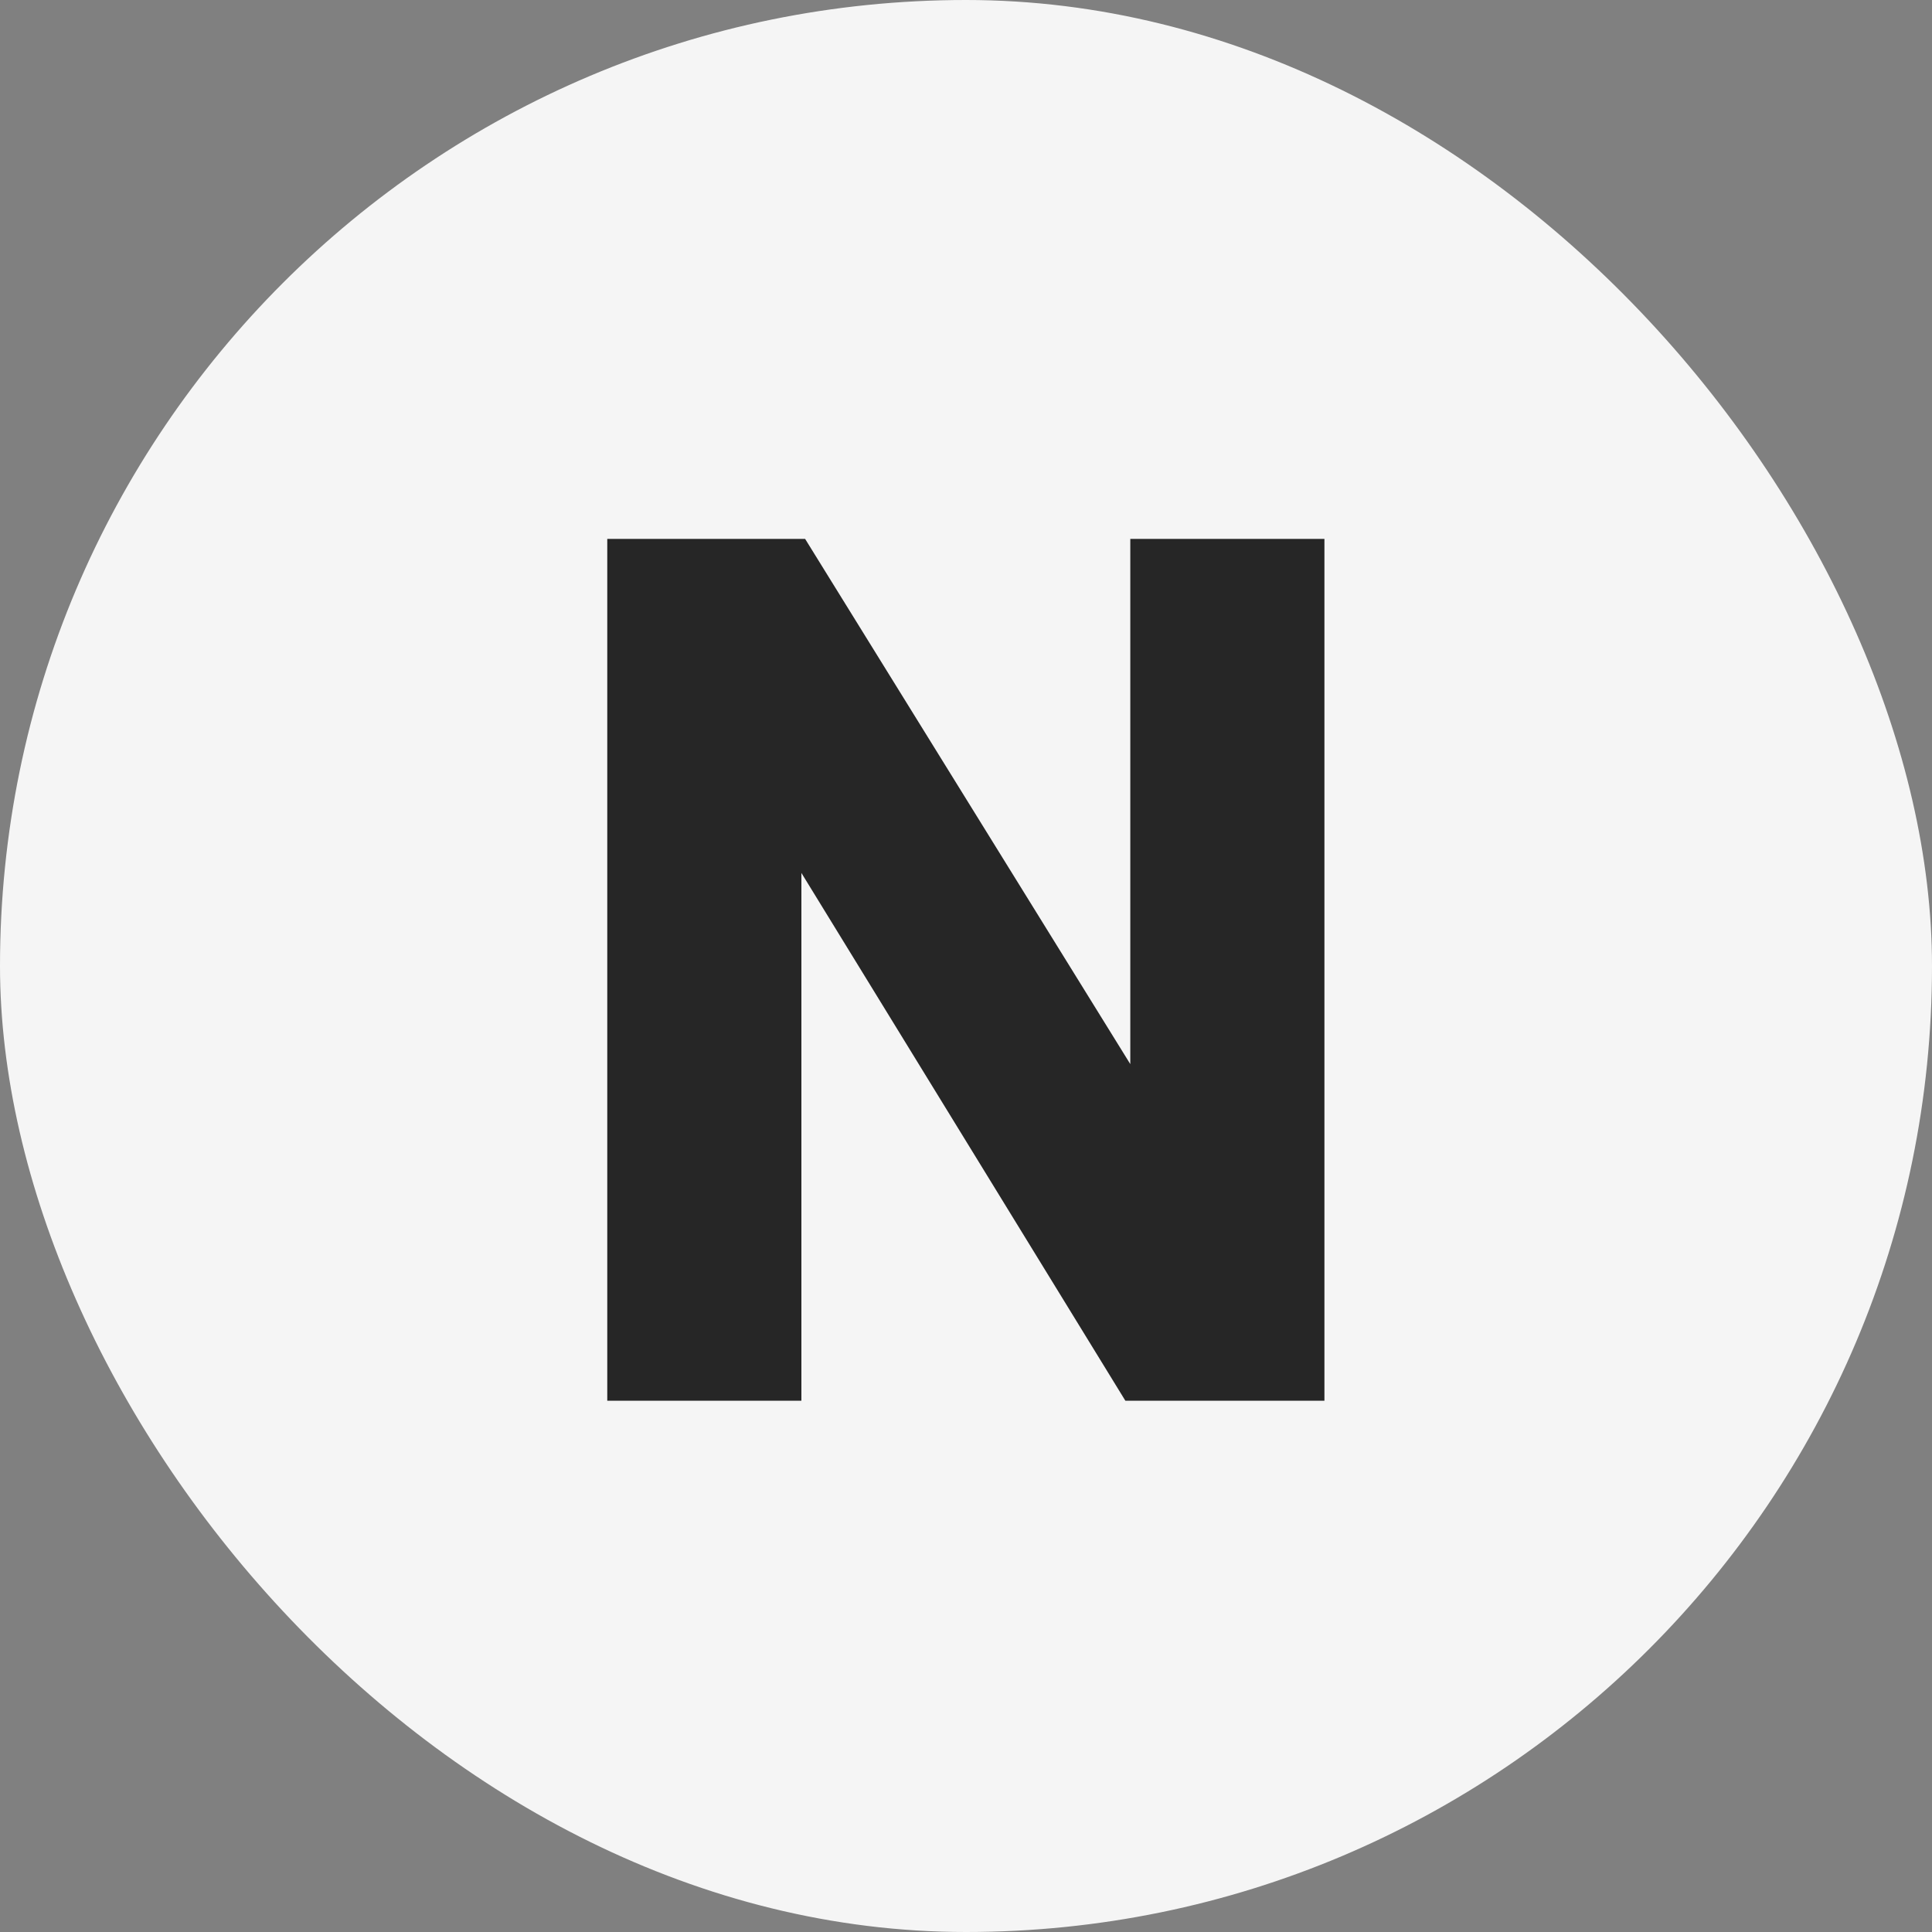 <svg width="100" height="100" viewBox="0 0 100 100" fill="none" xmlns="http://www.w3.org/2000/svg">
<rect x="0" y="0" width="100" height="100" fill="#808080" stroke="none"/>
<rect width="100" height="100" rx="50" fill="#F5F5F5"/>
<path d="M31.432 72.5V27.892H41.672L61.128 59.316H58.504V27.892H68.552V72.5H58.248L38.92 41.012H41.48V72.5H31.432Z" fill="#262626"/>
</svg>
